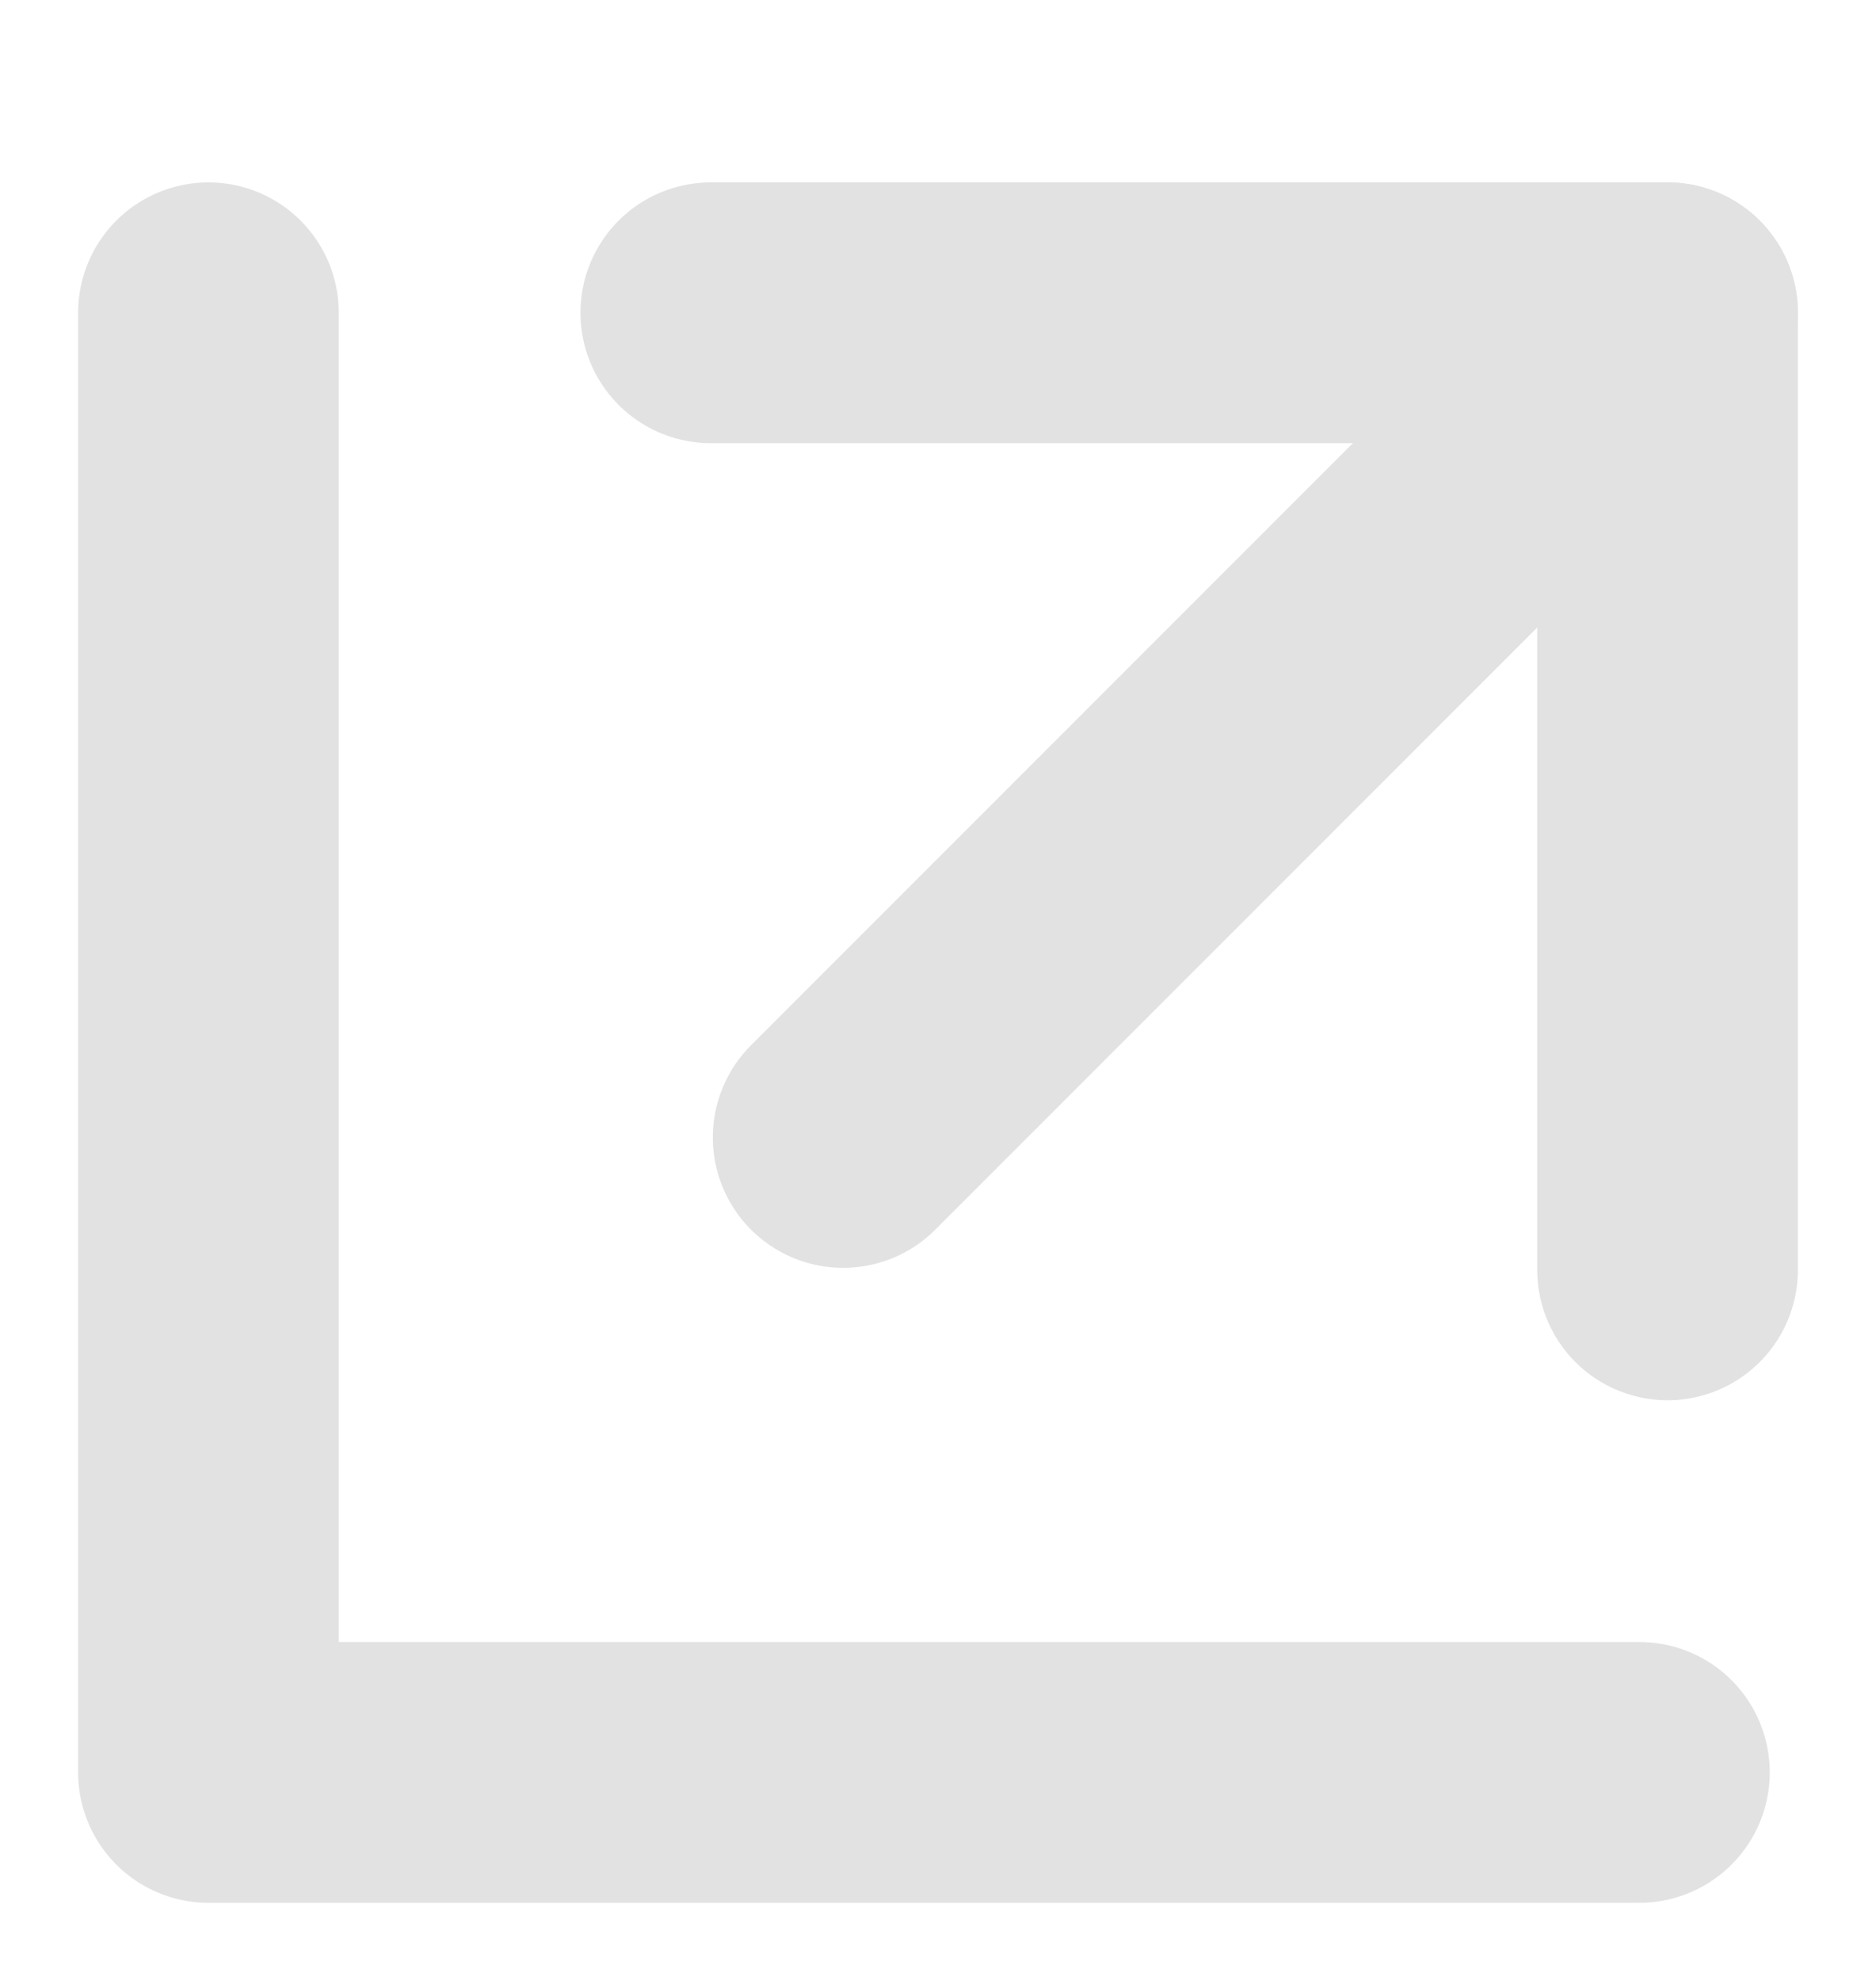 <svg version="1.2" baseProfile="tiny-ps" xmlns="http://www.w3.org/2000/svg" viewBox="0 0 18 19" width="18" height="19">
	<title>Deposit founds new credit card</title>
	<style>
		tspan { white-space:pre }
		.shp1 { fill: none;stroke: #e2e2e2;stroke-linecap:round;stroke-linejoin:round;stroke-width: 2.501 } 
	</style>
	<g id="Deposit founds new credit card">
		<g id="Header intro">
			<g id="Group 2">
				<path id="Stroke 1" class="shp1" d="M6.82 3L16 3L16 12.18" />
				<path id="Stroke 3" class="shp1" d="M16 3L8.09 10.91" />
				<path id="Stroke 5" class="shp1" d="M15.73 17L2 17L2 3" />
			</g>
		</g>
	</g>
</svg>